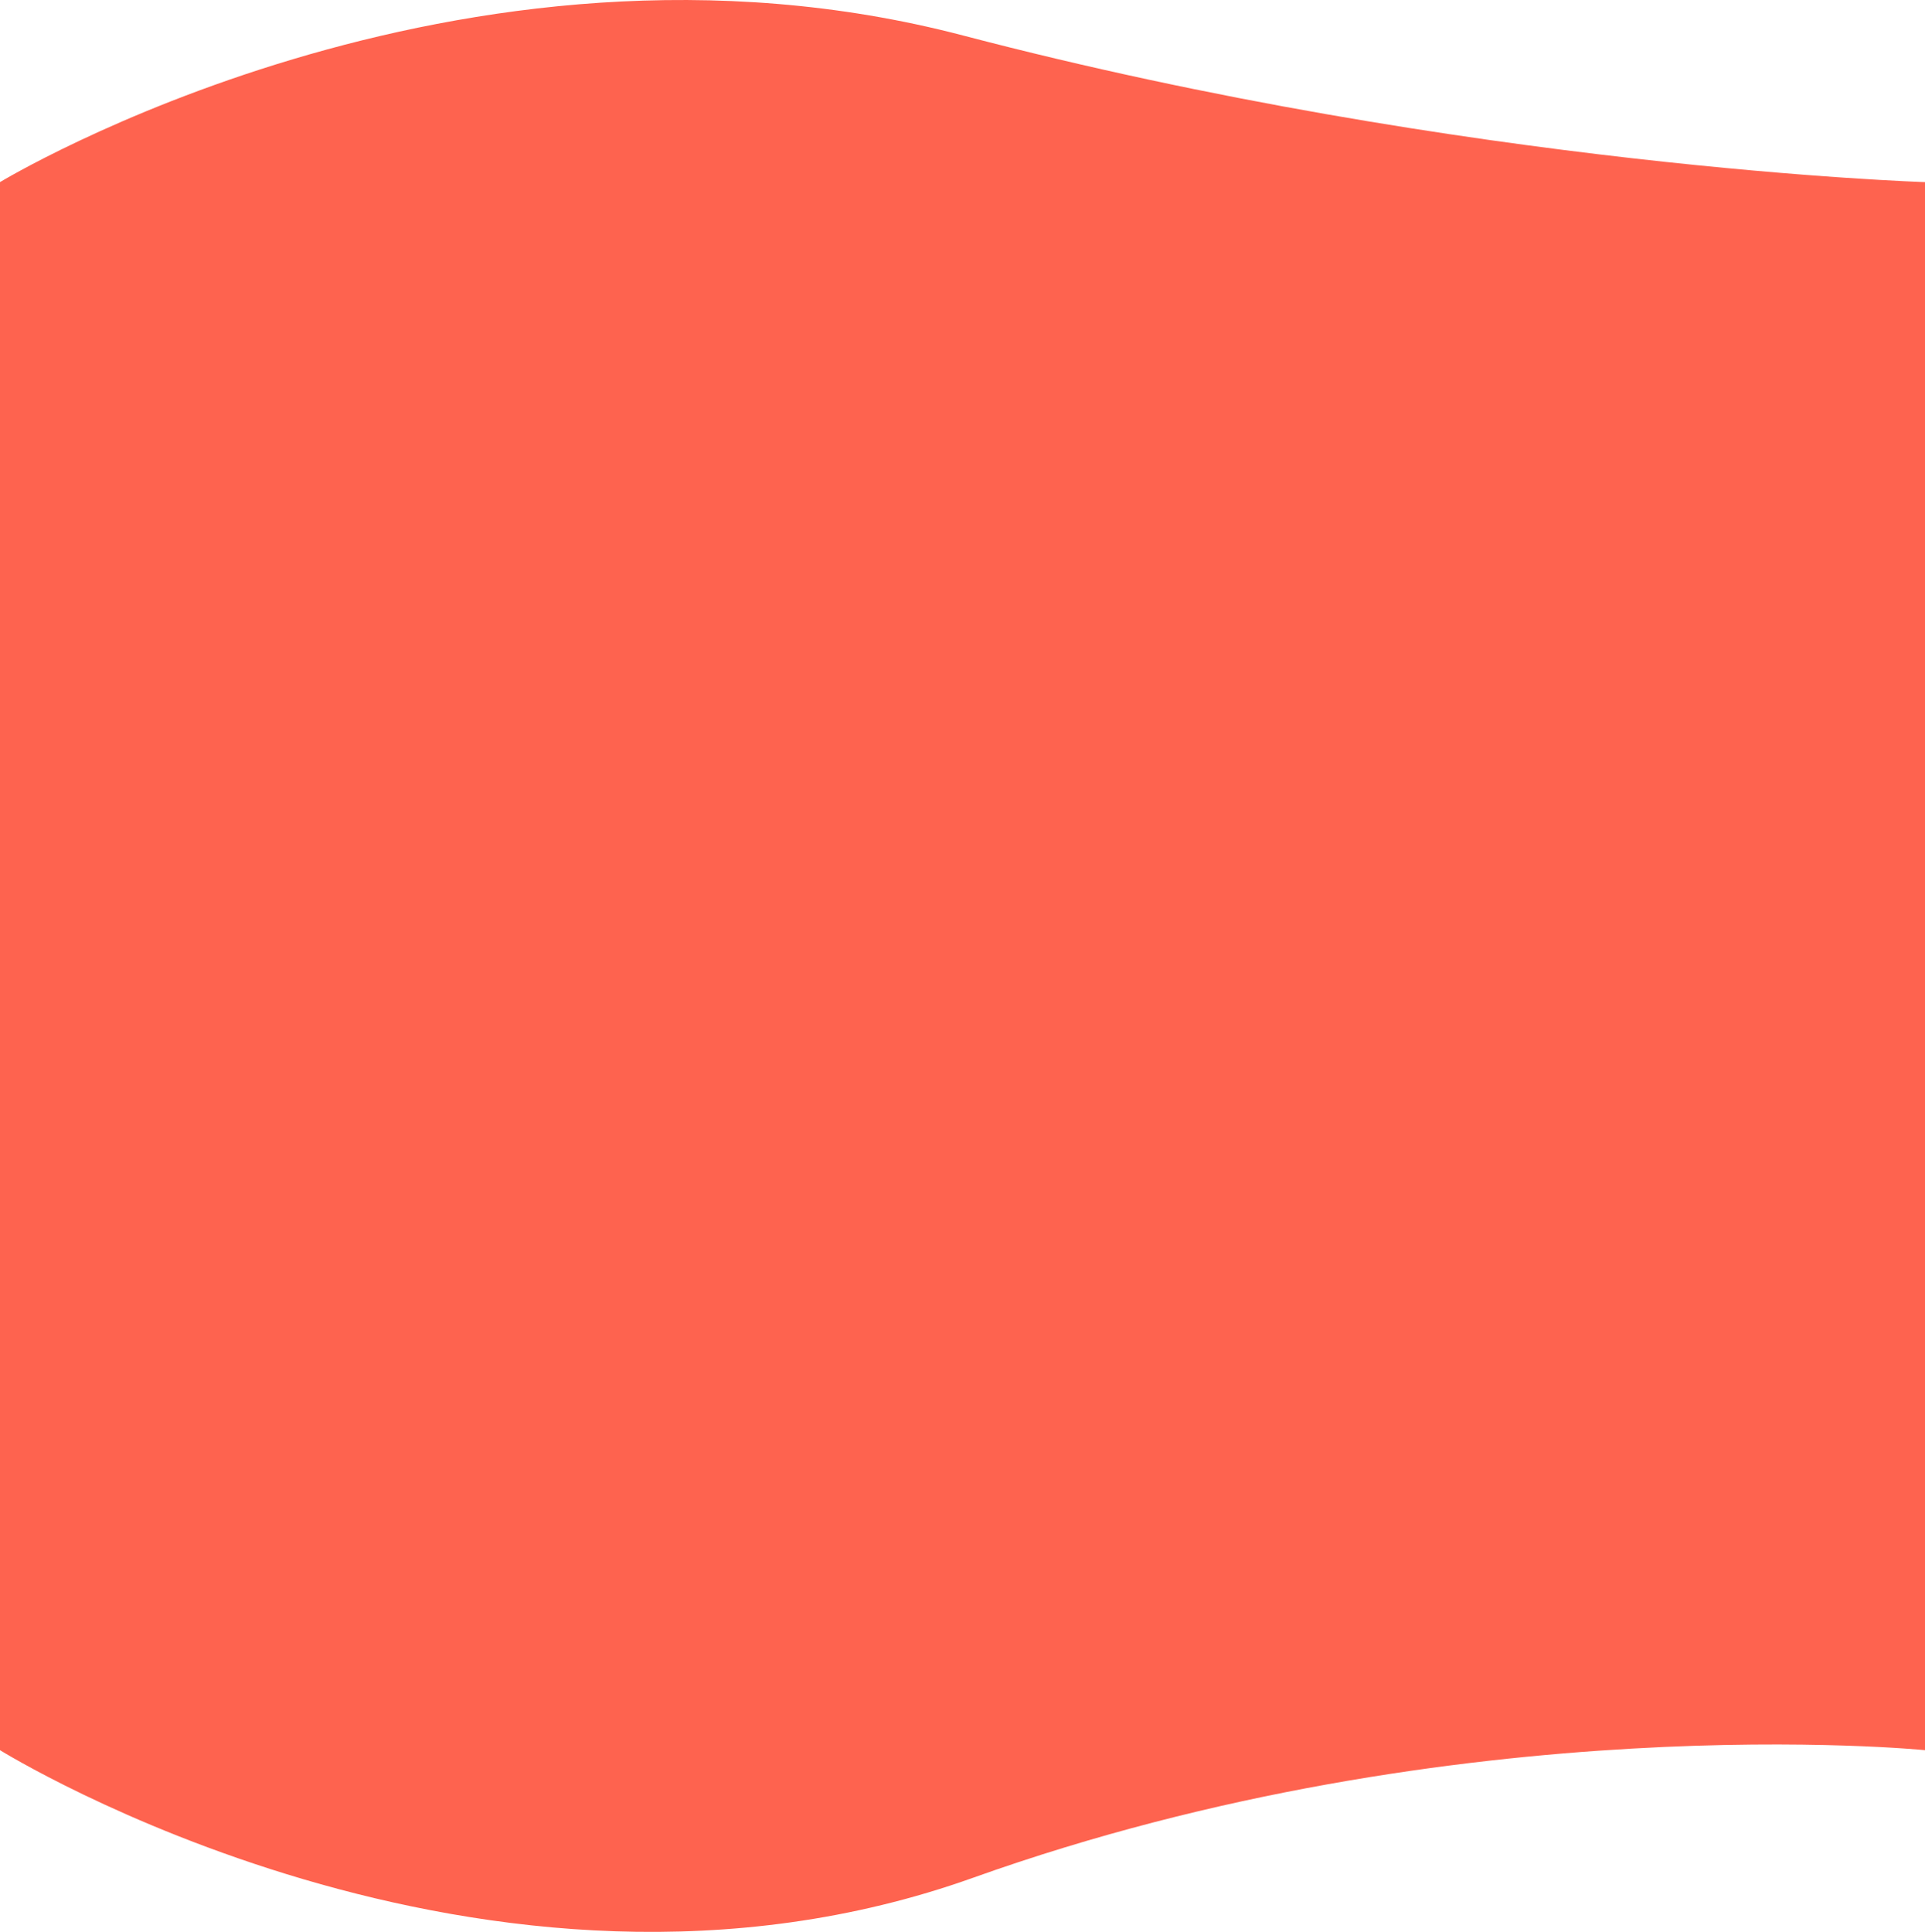 <svg xmlns="http://www.w3.org/2000/svg" width="1440" height="1445.11" viewBox="0 0 1440 1445.11"><defs><style>.a{fill:#fe634f;}</style></defs><path class="a" d="M0,139.071S343.653-69.357,720.5,29.414,1440,139.071,1440,139.071V1312.017s-347-34.95-711.99,95.405S0,1312.017,0,1312.017Z" transform="translate(0 -2.846)"/></svg>